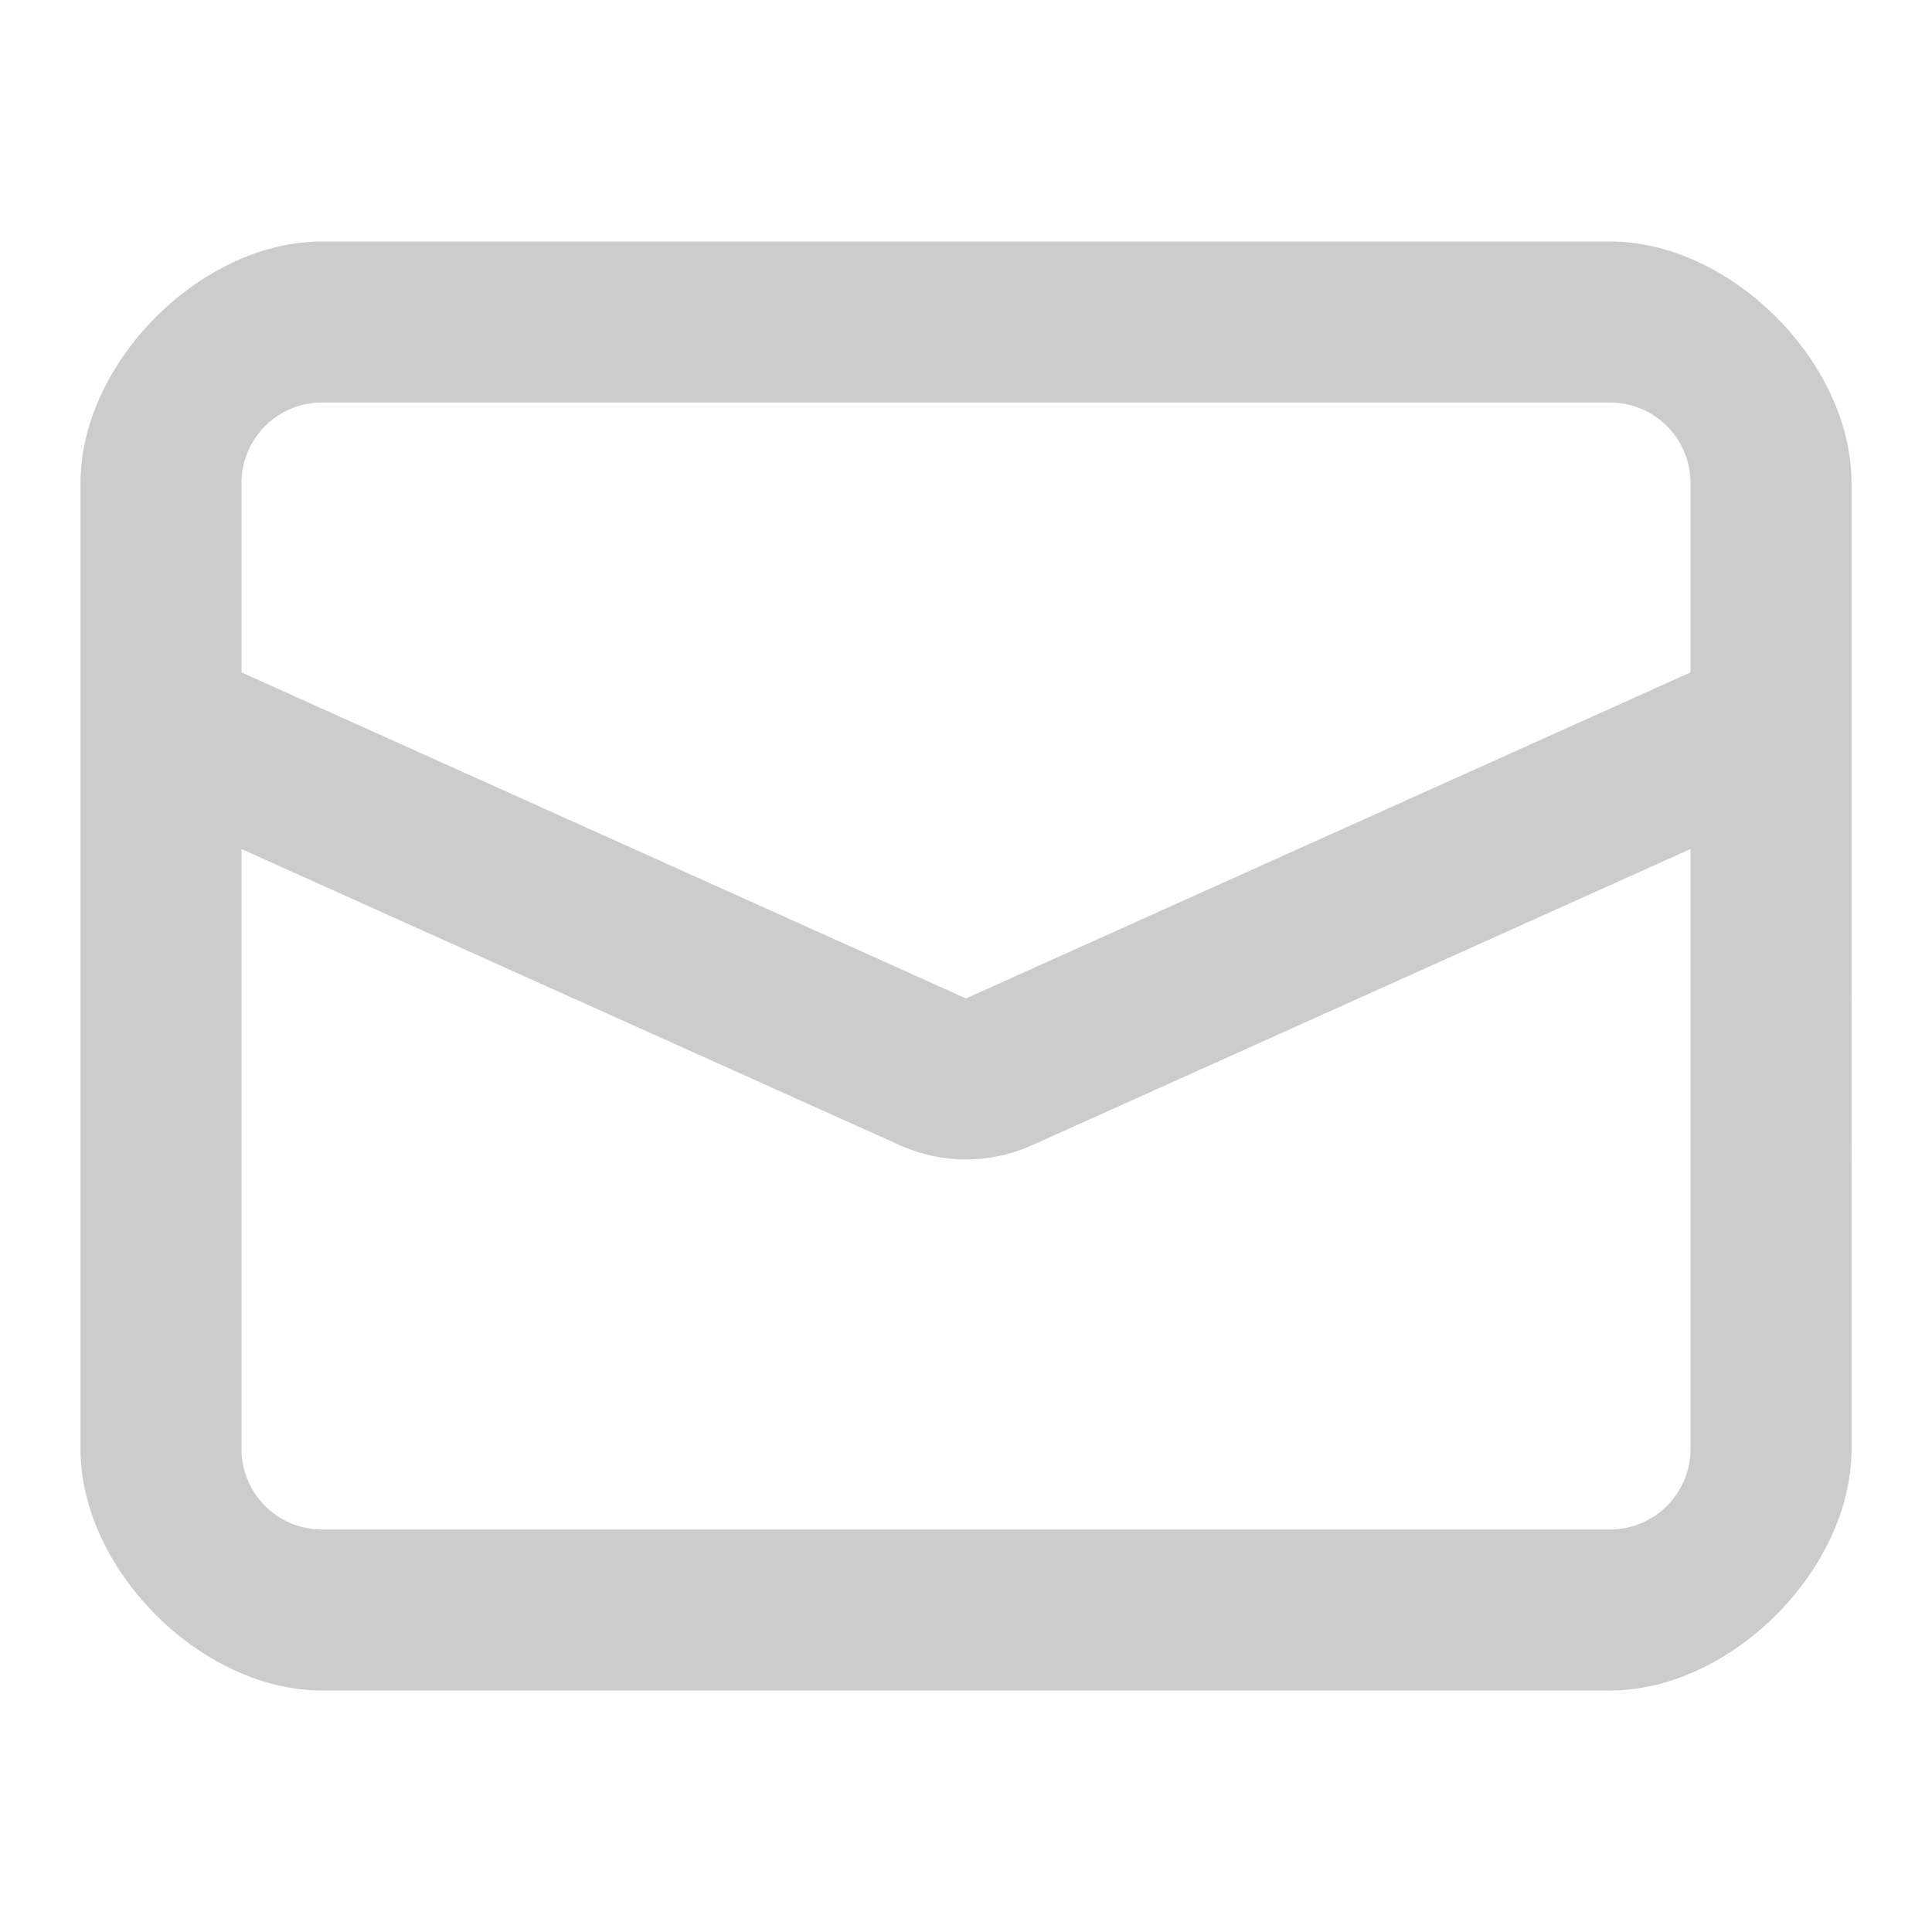 <svg width="24" height="24" fill="none" xmlns="http://www.w3.org/2000/svg"><path d="M4 3C2.5 3 1 4.5 1 6v12c0 1.5 1.5 3 3 3h16c1.5 0 3-1.5 3-3V6c0-1.5-1.5-3-3-3H4zm17 5.353l-9 4.05-9-4.05V6a1 1 0 011-1h16a1 1 0 011 1v2.353zm0 2.194V18a1 1 0 01-1 1H4a1 1 0 01-1-1v-7.453l8.18 3.68a2 2 0 001.64 0l8.18-3.68z" fill="#000" fill-opacity=".2"/></svg>